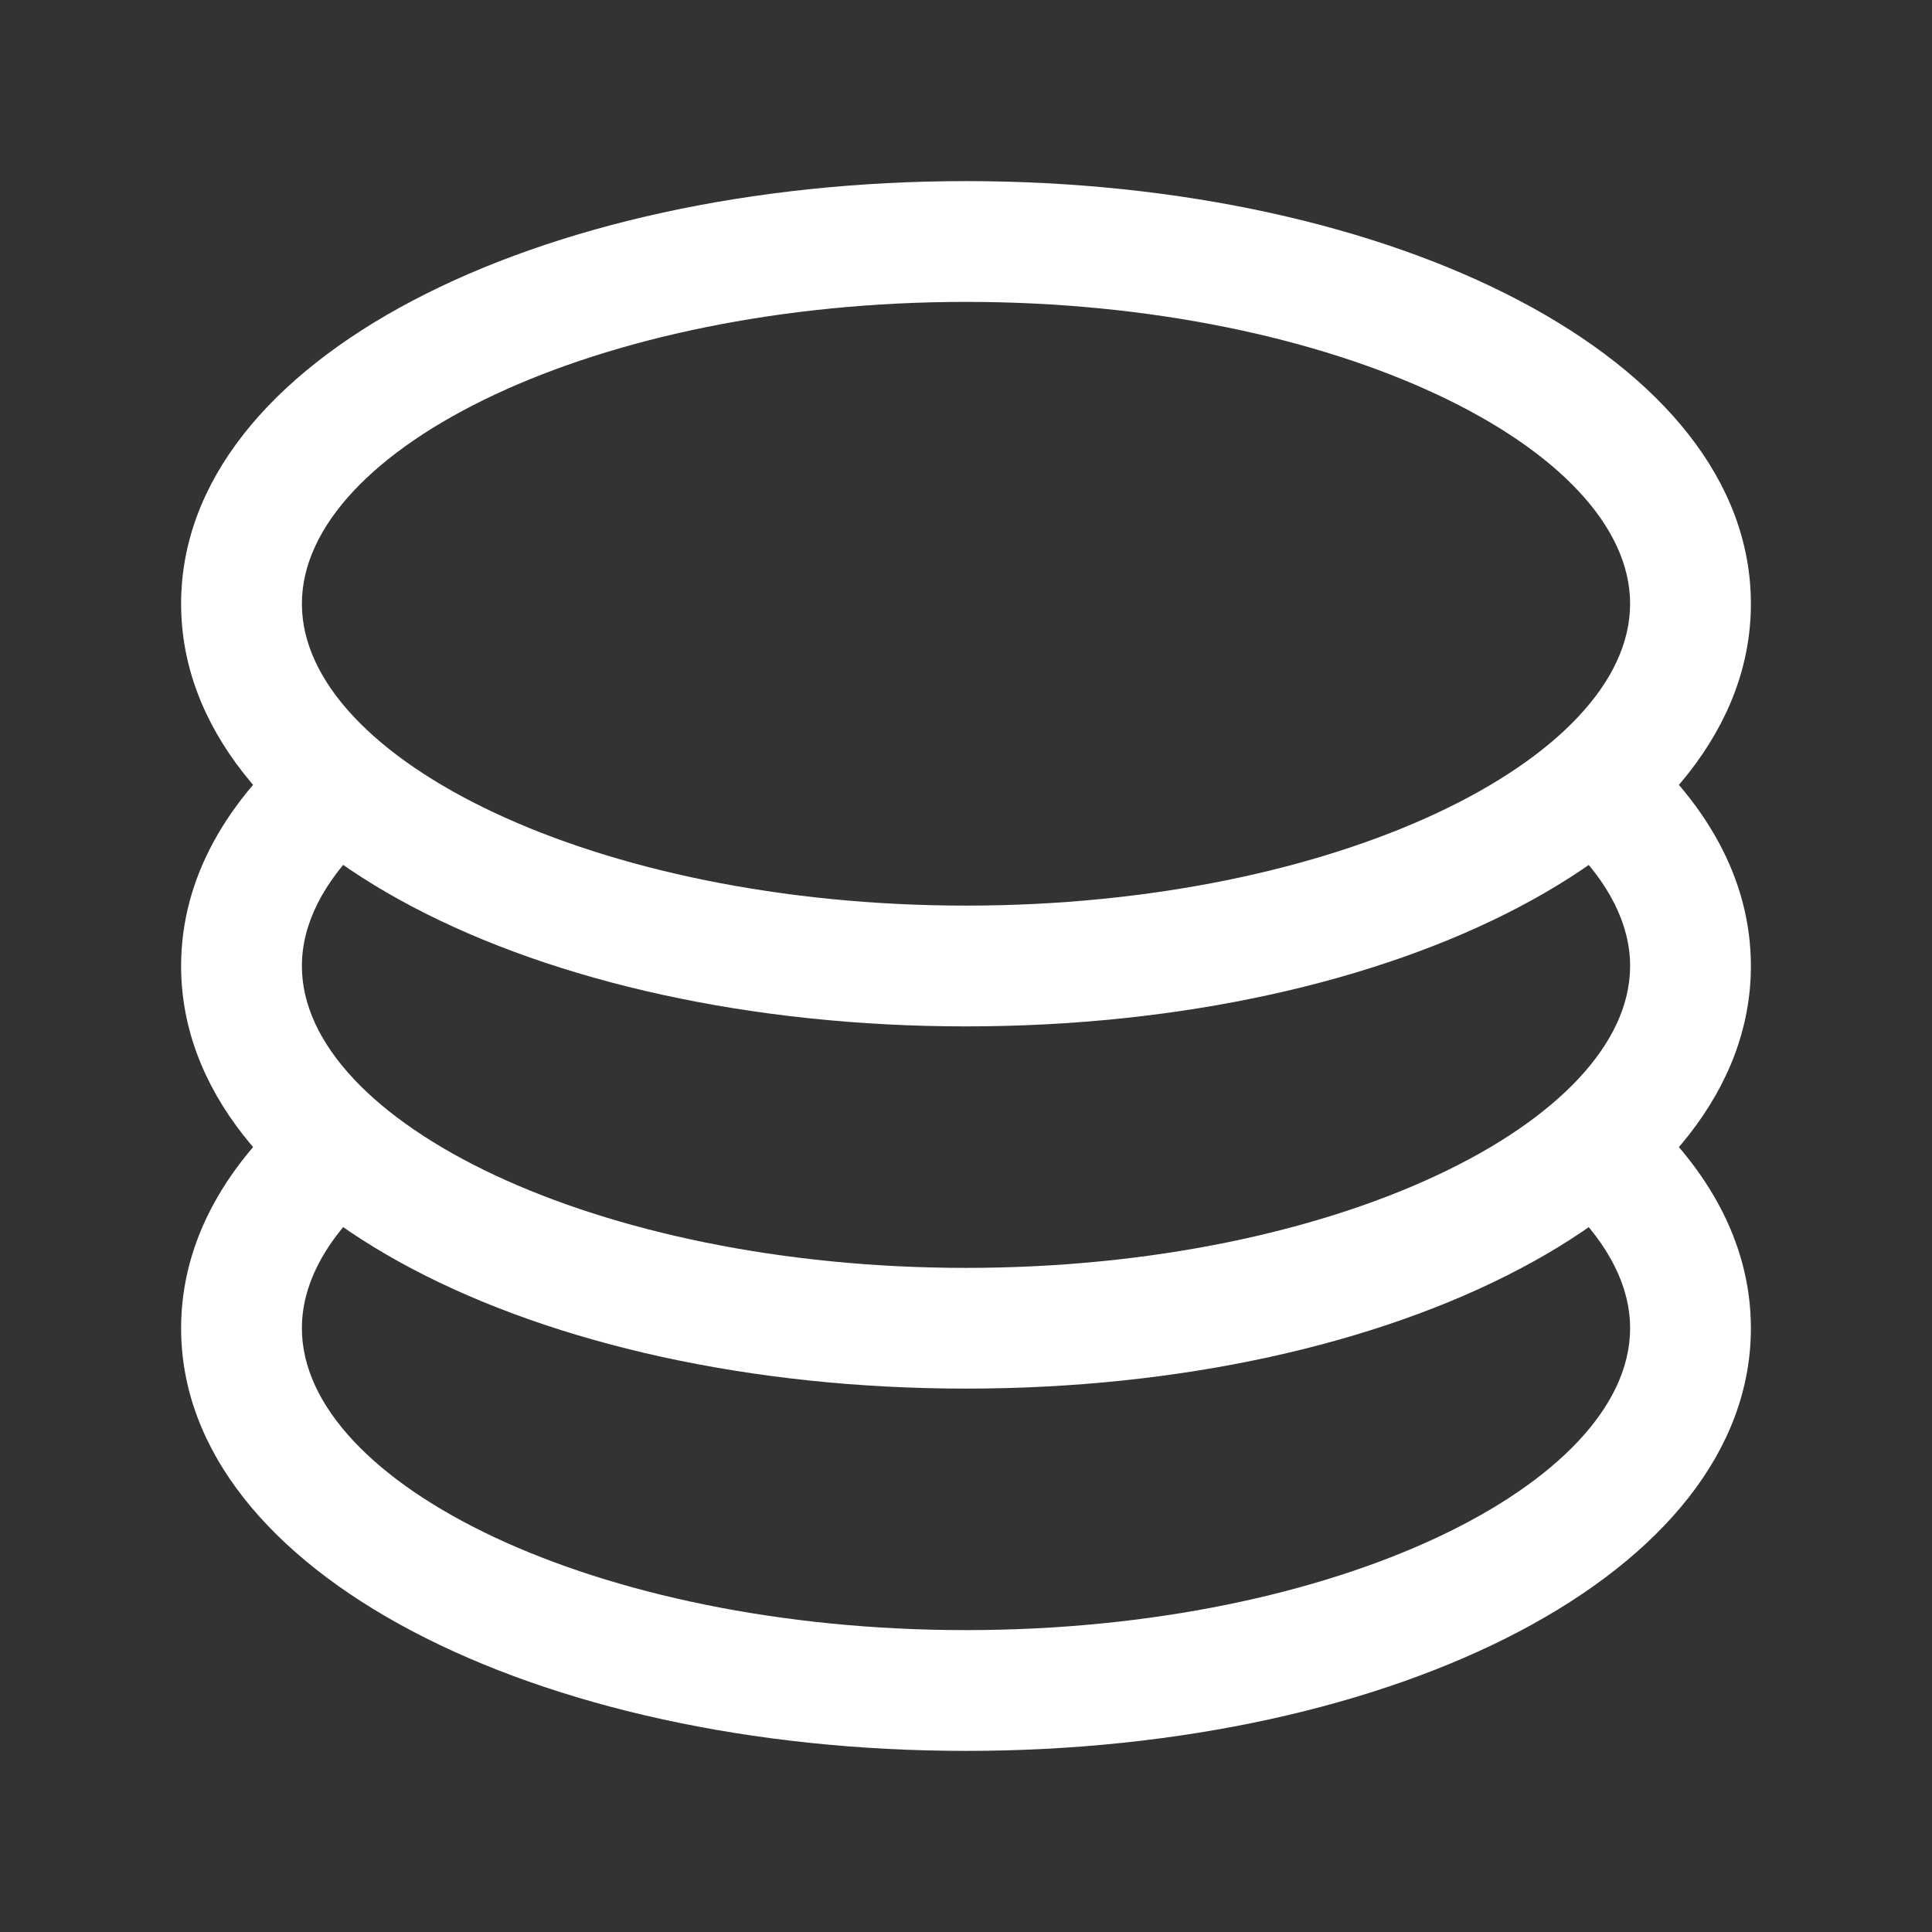 <svg width="35" height="35" viewBox="0 0 35 35" fill="none" xmlns="http://www.w3.org/2000/svg">
<rect x="0" y="0" width="35" height="35" fill="#333333" stroke="none"/>
<path d="M5.534 19.849L6.556 21.862C5.856 22.551 5.469 23.301 5.469 24.062C5.469 26.876 10.778 29.531 17.5 29.531C24.222 29.531 29.531 26.876 29.531 24.062C29.531 23.301 29.142 22.553 28.444 21.864L29.485 19.867C30.896 21.048 31.719 22.479 31.719 24.062C31.719 28.497 25.274 31.719 17.5 31.719C9.726 31.719 3.281 28.497 3.281 24.062C3.281 22.47 4.112 21.035 5.534 19.849Z" fill="white"/>
<path d="M5.534 13.287L6.556 15.299C5.856 15.991 5.469 16.741 5.469 17.5C5.469 20.313 10.778 22.969 17.5 22.969C24.222 22.969 29.531 20.313 29.531 17.5C29.531 16.739 29.142 15.991 28.444 15.302L29.485 13.304C30.896 14.486 31.719 15.916 31.719 17.5C31.719 21.934 25.274 25.156 17.5 25.156C9.726 25.156 3.281 21.934 3.281 17.5C3.281 15.908 4.112 14.473 5.534 13.287Z" fill="white"/>
<path d="M17.5 18.594C9.726 18.594 3.281 15.372 3.281 10.938C3.281 6.503 9.726 3.281 17.5 3.281C25.274 3.281 31.719 6.503 31.719 10.938C31.719 15.372 25.274 18.594 17.5 18.594ZM17.5 16.406C24.222 16.406 29.531 13.751 29.531 10.938C29.531 8.124 24.222 5.469 17.5 5.469C10.778 5.469 5.469 8.124 5.469 10.938C5.469 13.751 10.778 16.406 17.5 16.406Z" fill="white"/>
</svg>
